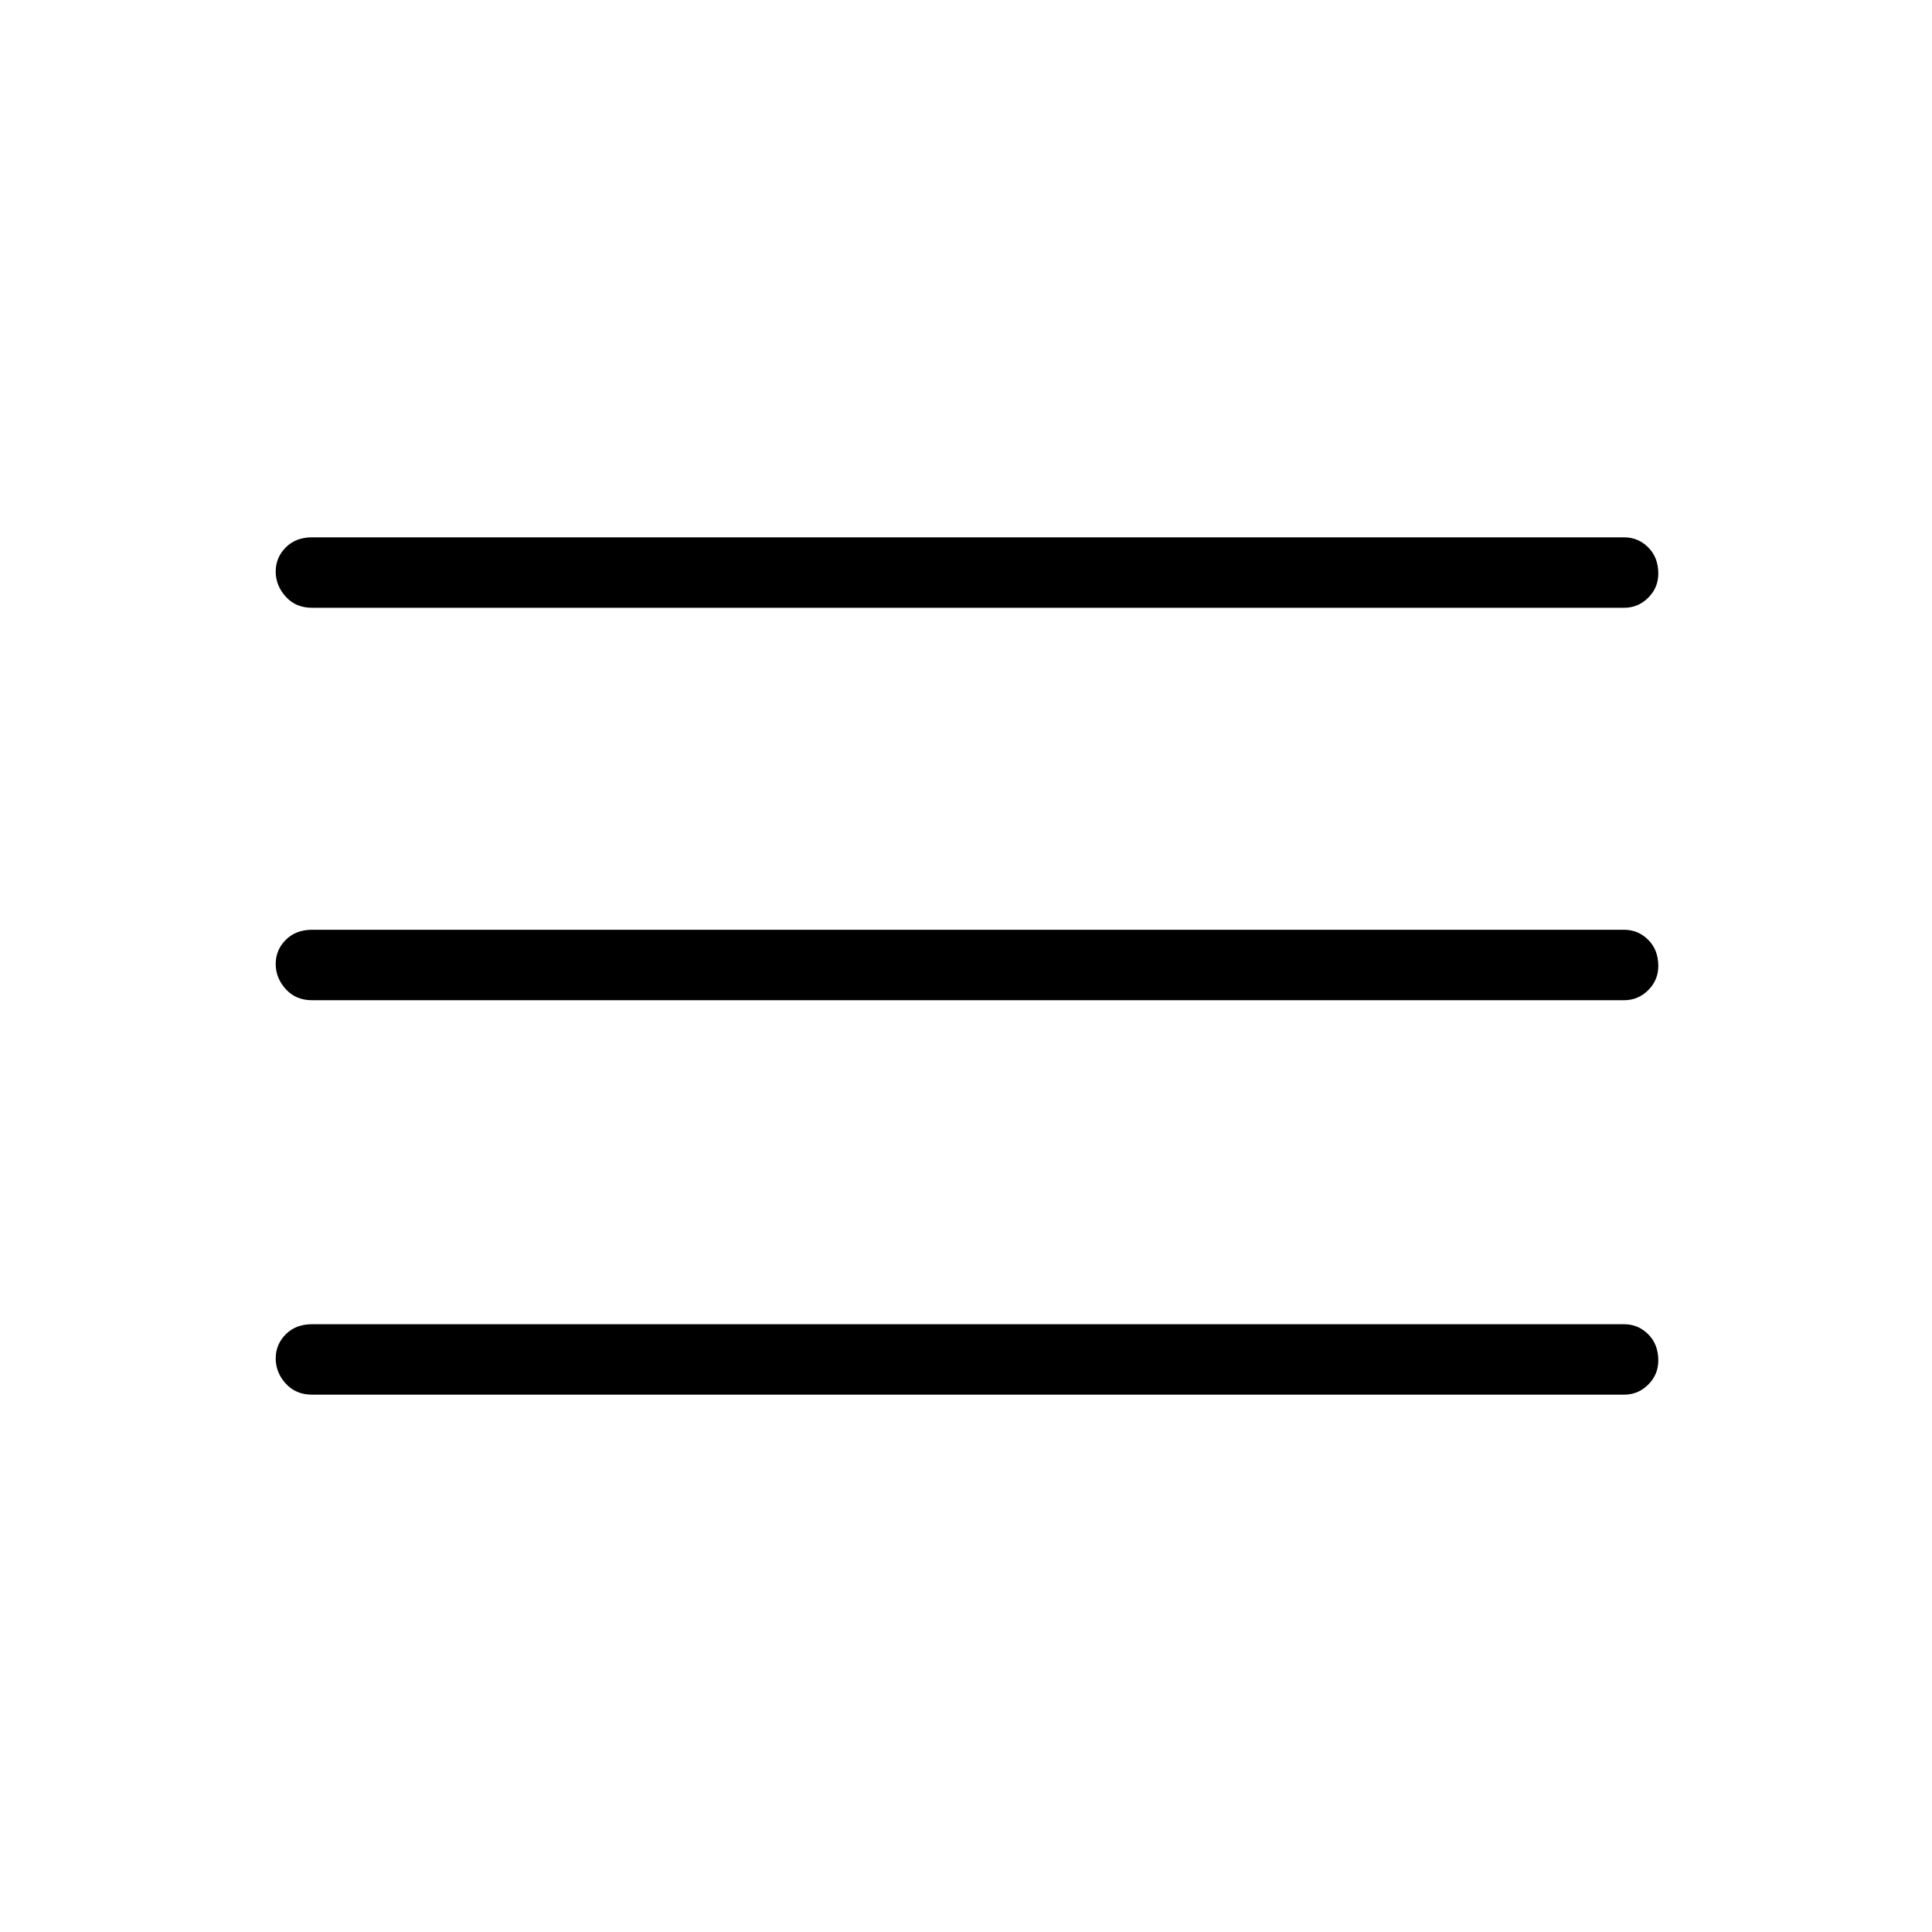 <svg xmlns="http://www.w3.org/2000/svg" height="48" width="48"><path d="M7.75 34.65q-.4 0-.65-.275t-.25-.625q0-.35.25-.6t.65-.25h32.6q.35 0 .6.25t.25.65q0 .35-.25.6t-.6.25Zm0-9.8q-.4 0-.65-.275t-.25-.625q0-.35.25-.6t.65-.25h32.6q.35 0 .6.25t.25.65q0 .35-.25.6t-.6.25Zm0-9.75q-.4 0-.65-.275t-.25-.625q0-.35.25-.6t.65-.25h32.6q.35 0 .6.25t.25.65q0 .35-.25.6t-.6.25Z"/></svg>